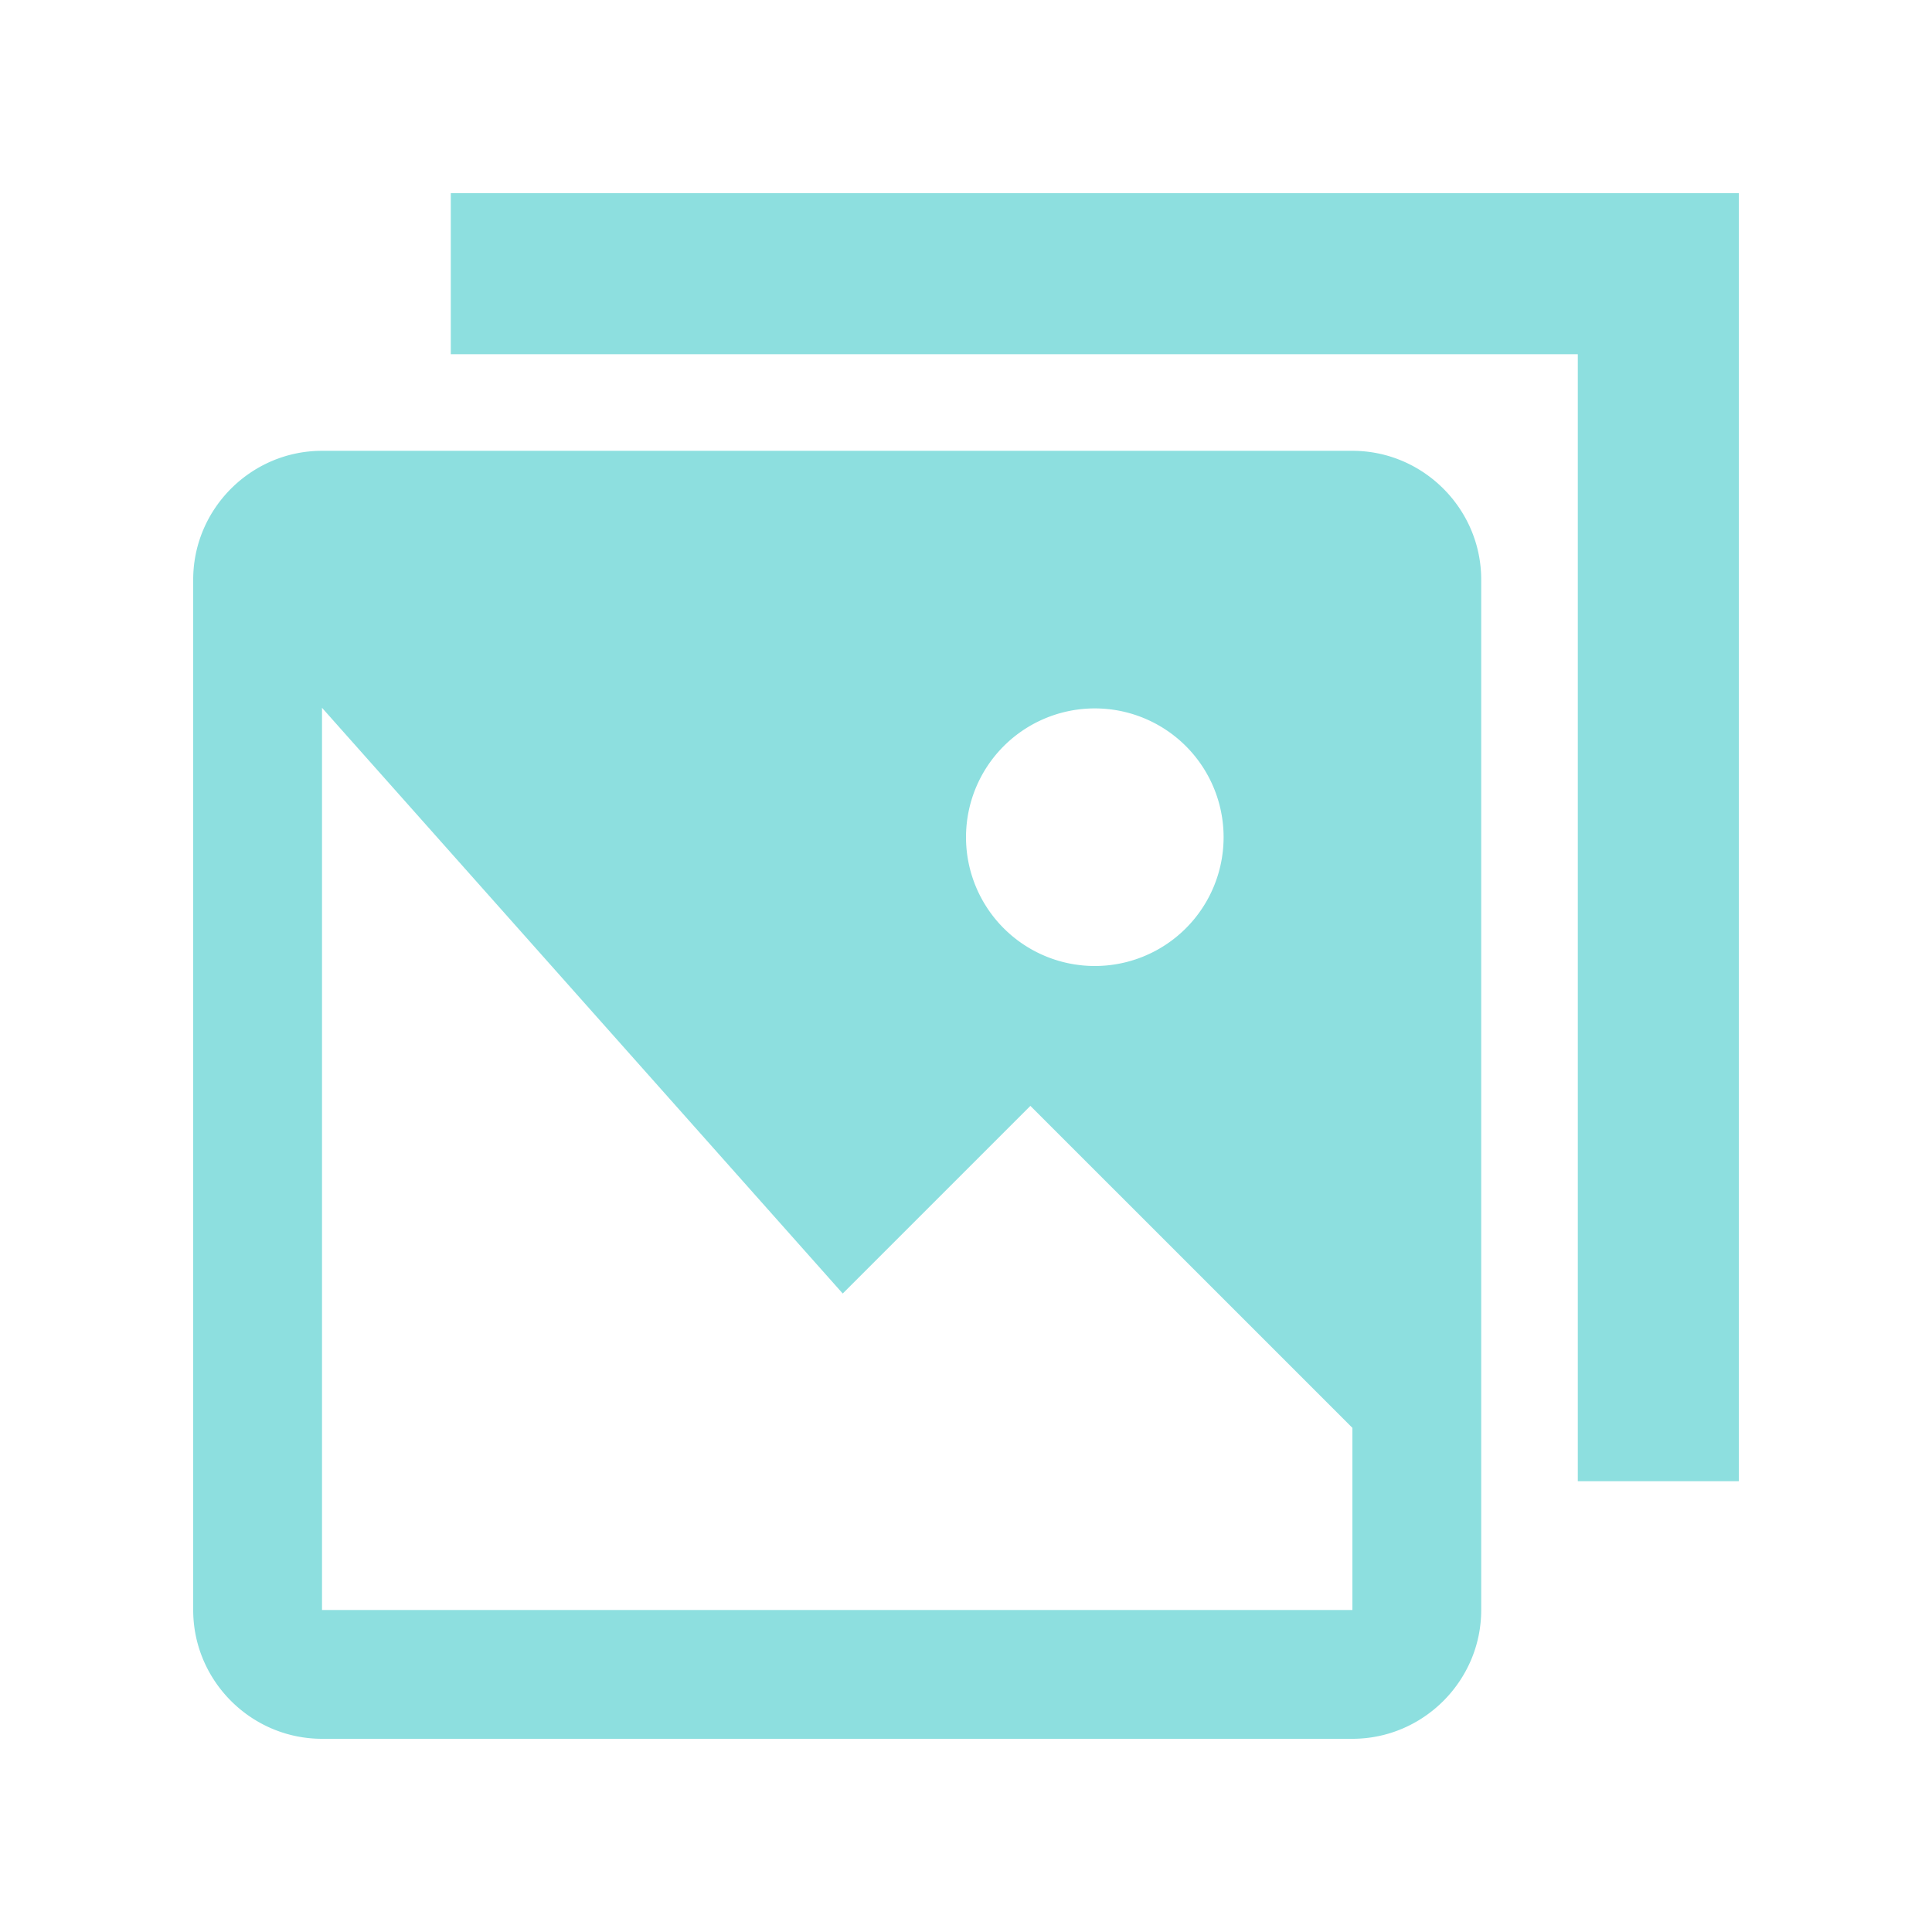 <svg t="1654593578423" class="icon" style="width: 1em;height: 1em;vertical-align: middle;fill: currentColor;overflow: hidden;" viewBox="0 0 1024 1024" version="1.1" xmlns="http://www.w3.org/2000/svg" p-id="22069"><path d="M716.8 238.94H170.67C133.13 238.94 102.4 269.67 102.4 307.2v546.14C102.4 890.87 133.13 921.6 170.67 921.6H716.8c37.53 0 68.27-30.73 68.27-68.26V307.2c0-37.53-30.74-68.26-68.27-68.26zM580.27 375.47a68.26 68.26 0 1 1 0 136.53 68.26 68.26 0 0 1 0-136.53zM716.8 853.34H170.67V375.142L446.669 685.599l99.461-99.461L716.8 756.797v96.543z" p-id="22070" fill="#8DDFDF"></path><path d="M238.93 102.4v85.34h597.34v597.33H921.6V102.4z" p-id="22071" fill="#8DDFDF"></path></svg>